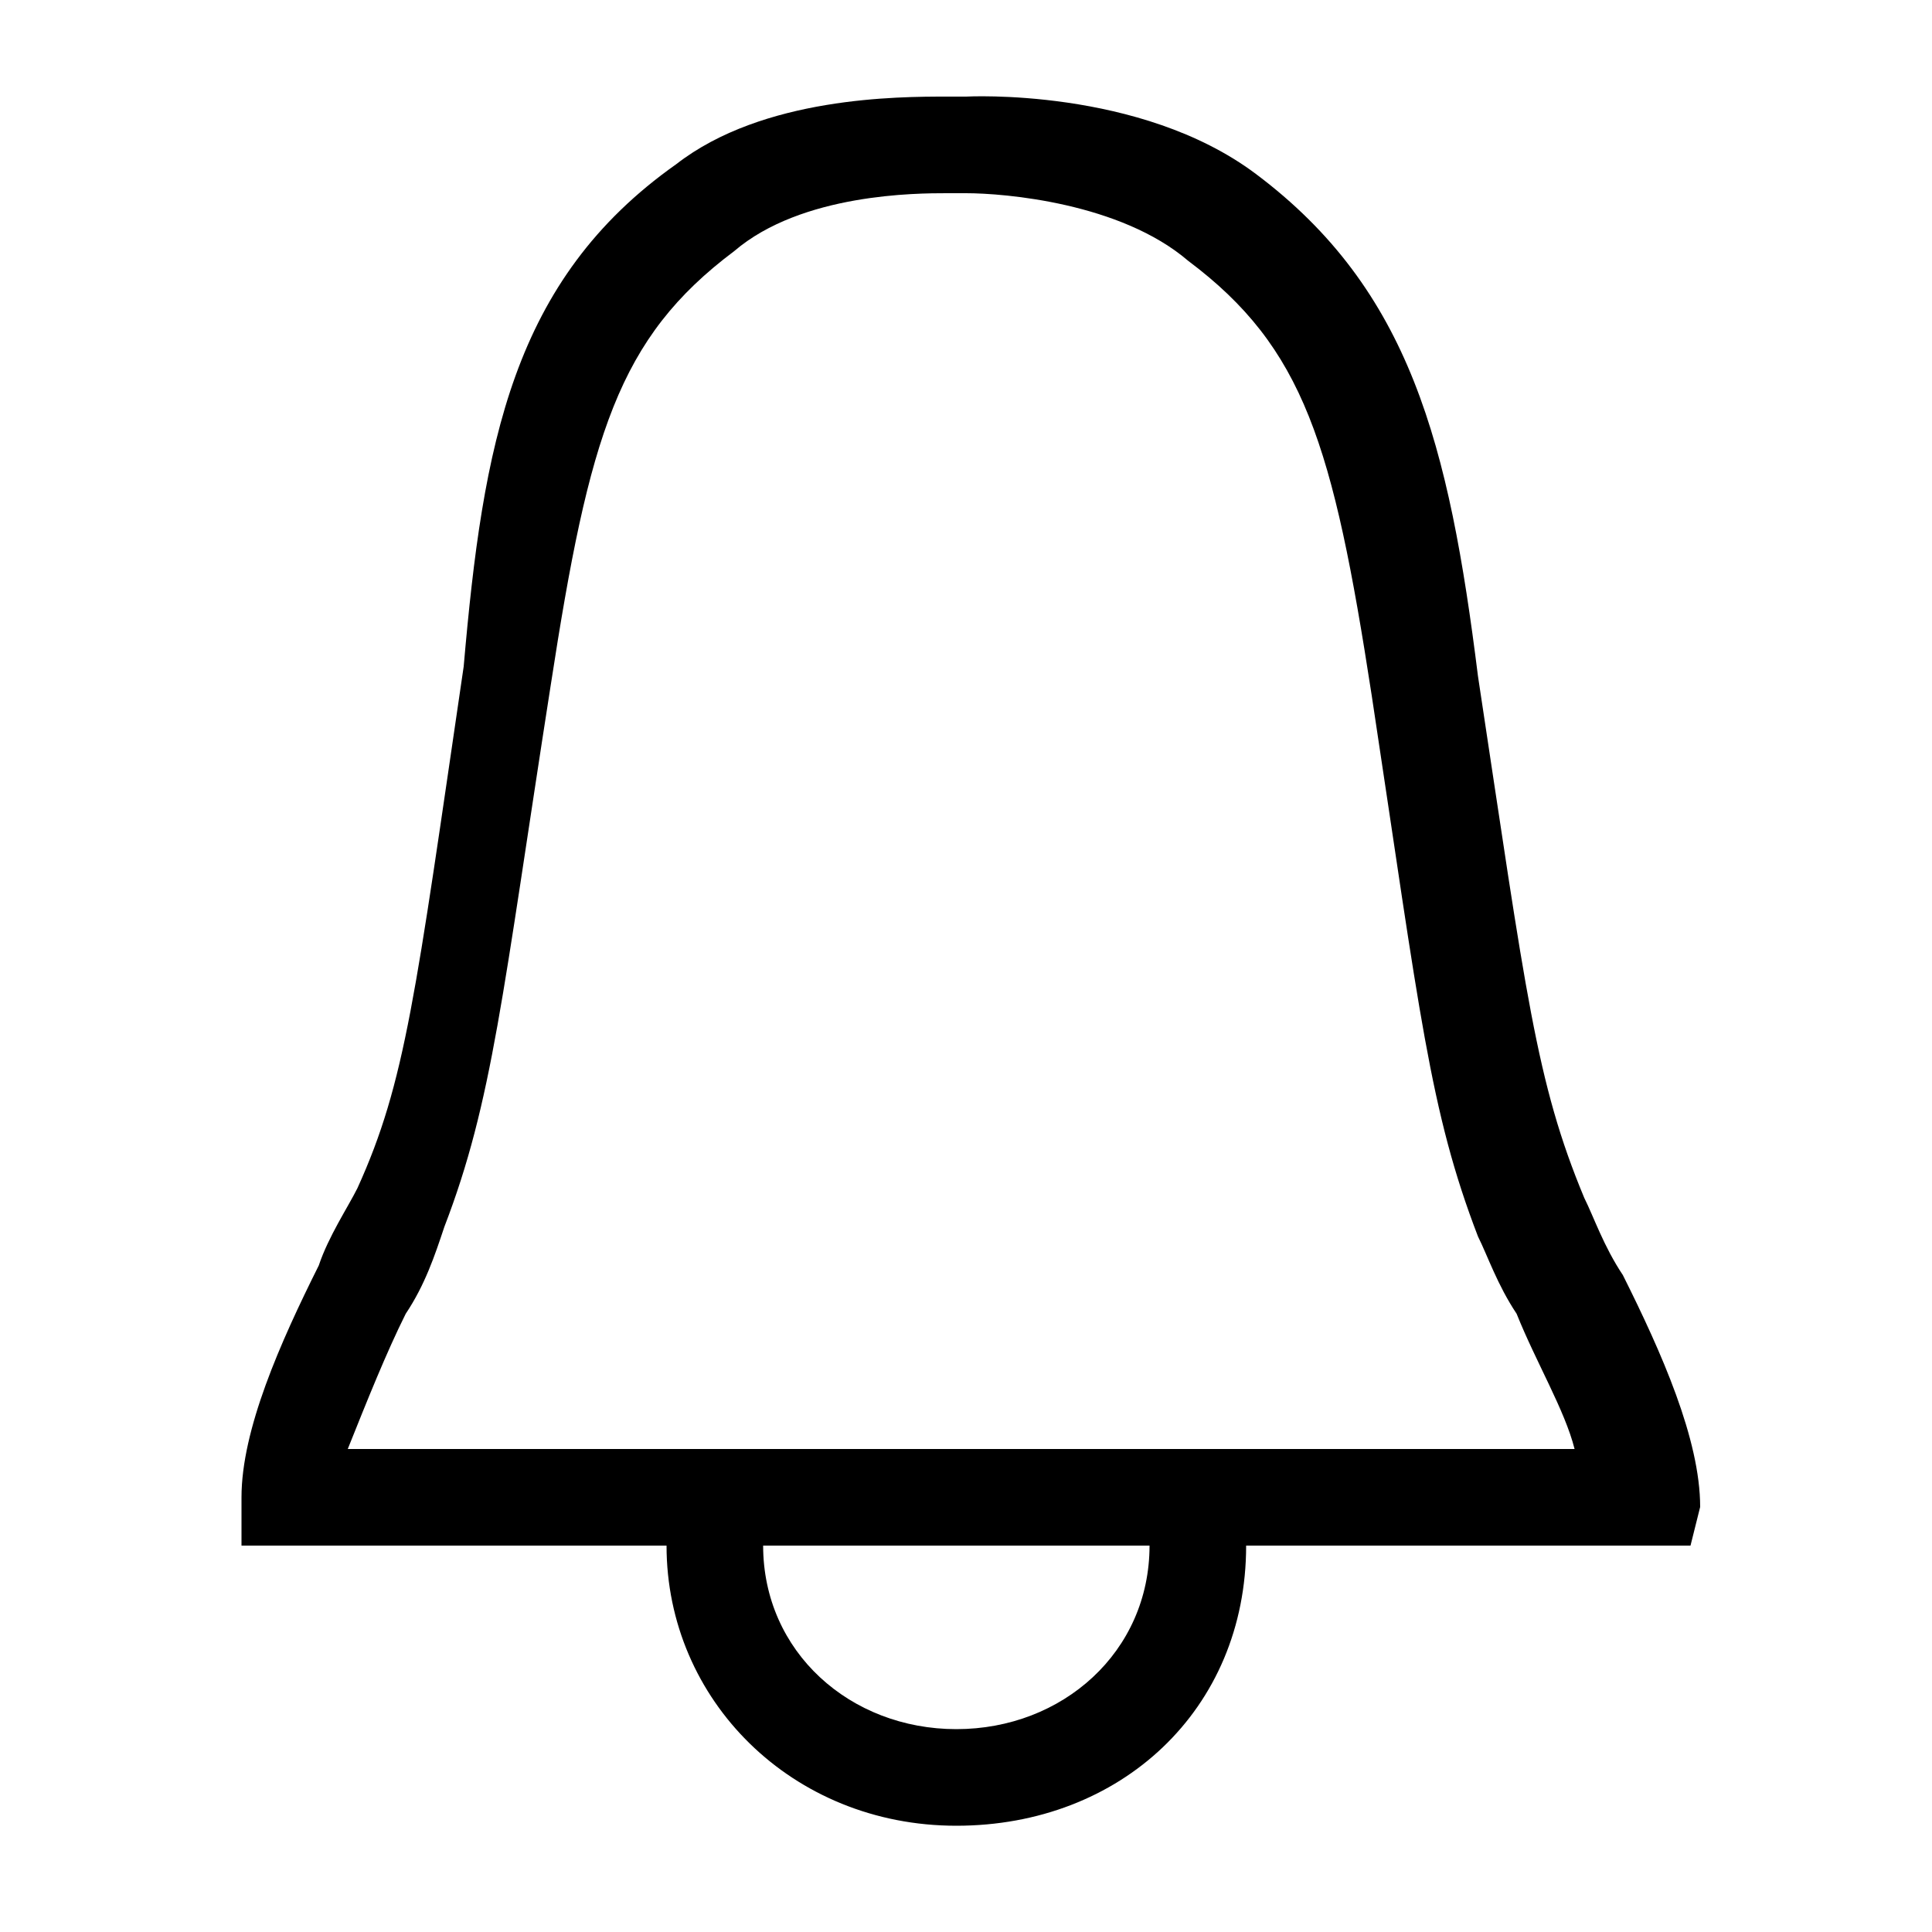 <svg xmlns="http://www.w3.org/2000/svg" viewBox="0 0 20 20" style="enable-background:new 0 0 20 20" xml:space="preserve"><path d="M17.5 16h-15v-.5c0-.7.4-1.6.8-2.4.1-.3.3-.6.4-.8.5-1.1.6-2 1.1-5.4.2-2.3.5-4 2.2-5.2C7.9 1 9.3 1 9.8 1h.2s1.8-.1 3 .8C14.6 3 15 4.6 15.3 7c.5 3.3.6 4.2 1.1 5.4.1.2.2.5.4.8.4.8.8 1.7.8 2.4l-.1.4zM3.6 15h12.7c-.1-.4-.4-.9-.6-1.4-.2-.3-.3-.6-.4-.8-.5-1.3-.6-2.3-1.1-5.6-.4-2.6-.7-3.6-1.9-4.5-.7-.6-1.9-.7-2.3-.7h-.2c-.3 0-1.5 0-2.2.6-1.2.9-1.5 1.9-1.9 4.5-.5 3.2-.6 4.3-1.1 5.6-.1.3-.2.6-.4.9-.2.4-.4.9-.6 1.4z"/><path d="M9.9 18.9c-1.7 0-3-1.3-3-2.9h1c0 1.1.9 1.9 2 1.9s2-.8 2-1.9h1c0 1.7-1.3 2.9-3 2.9z"/></svg>